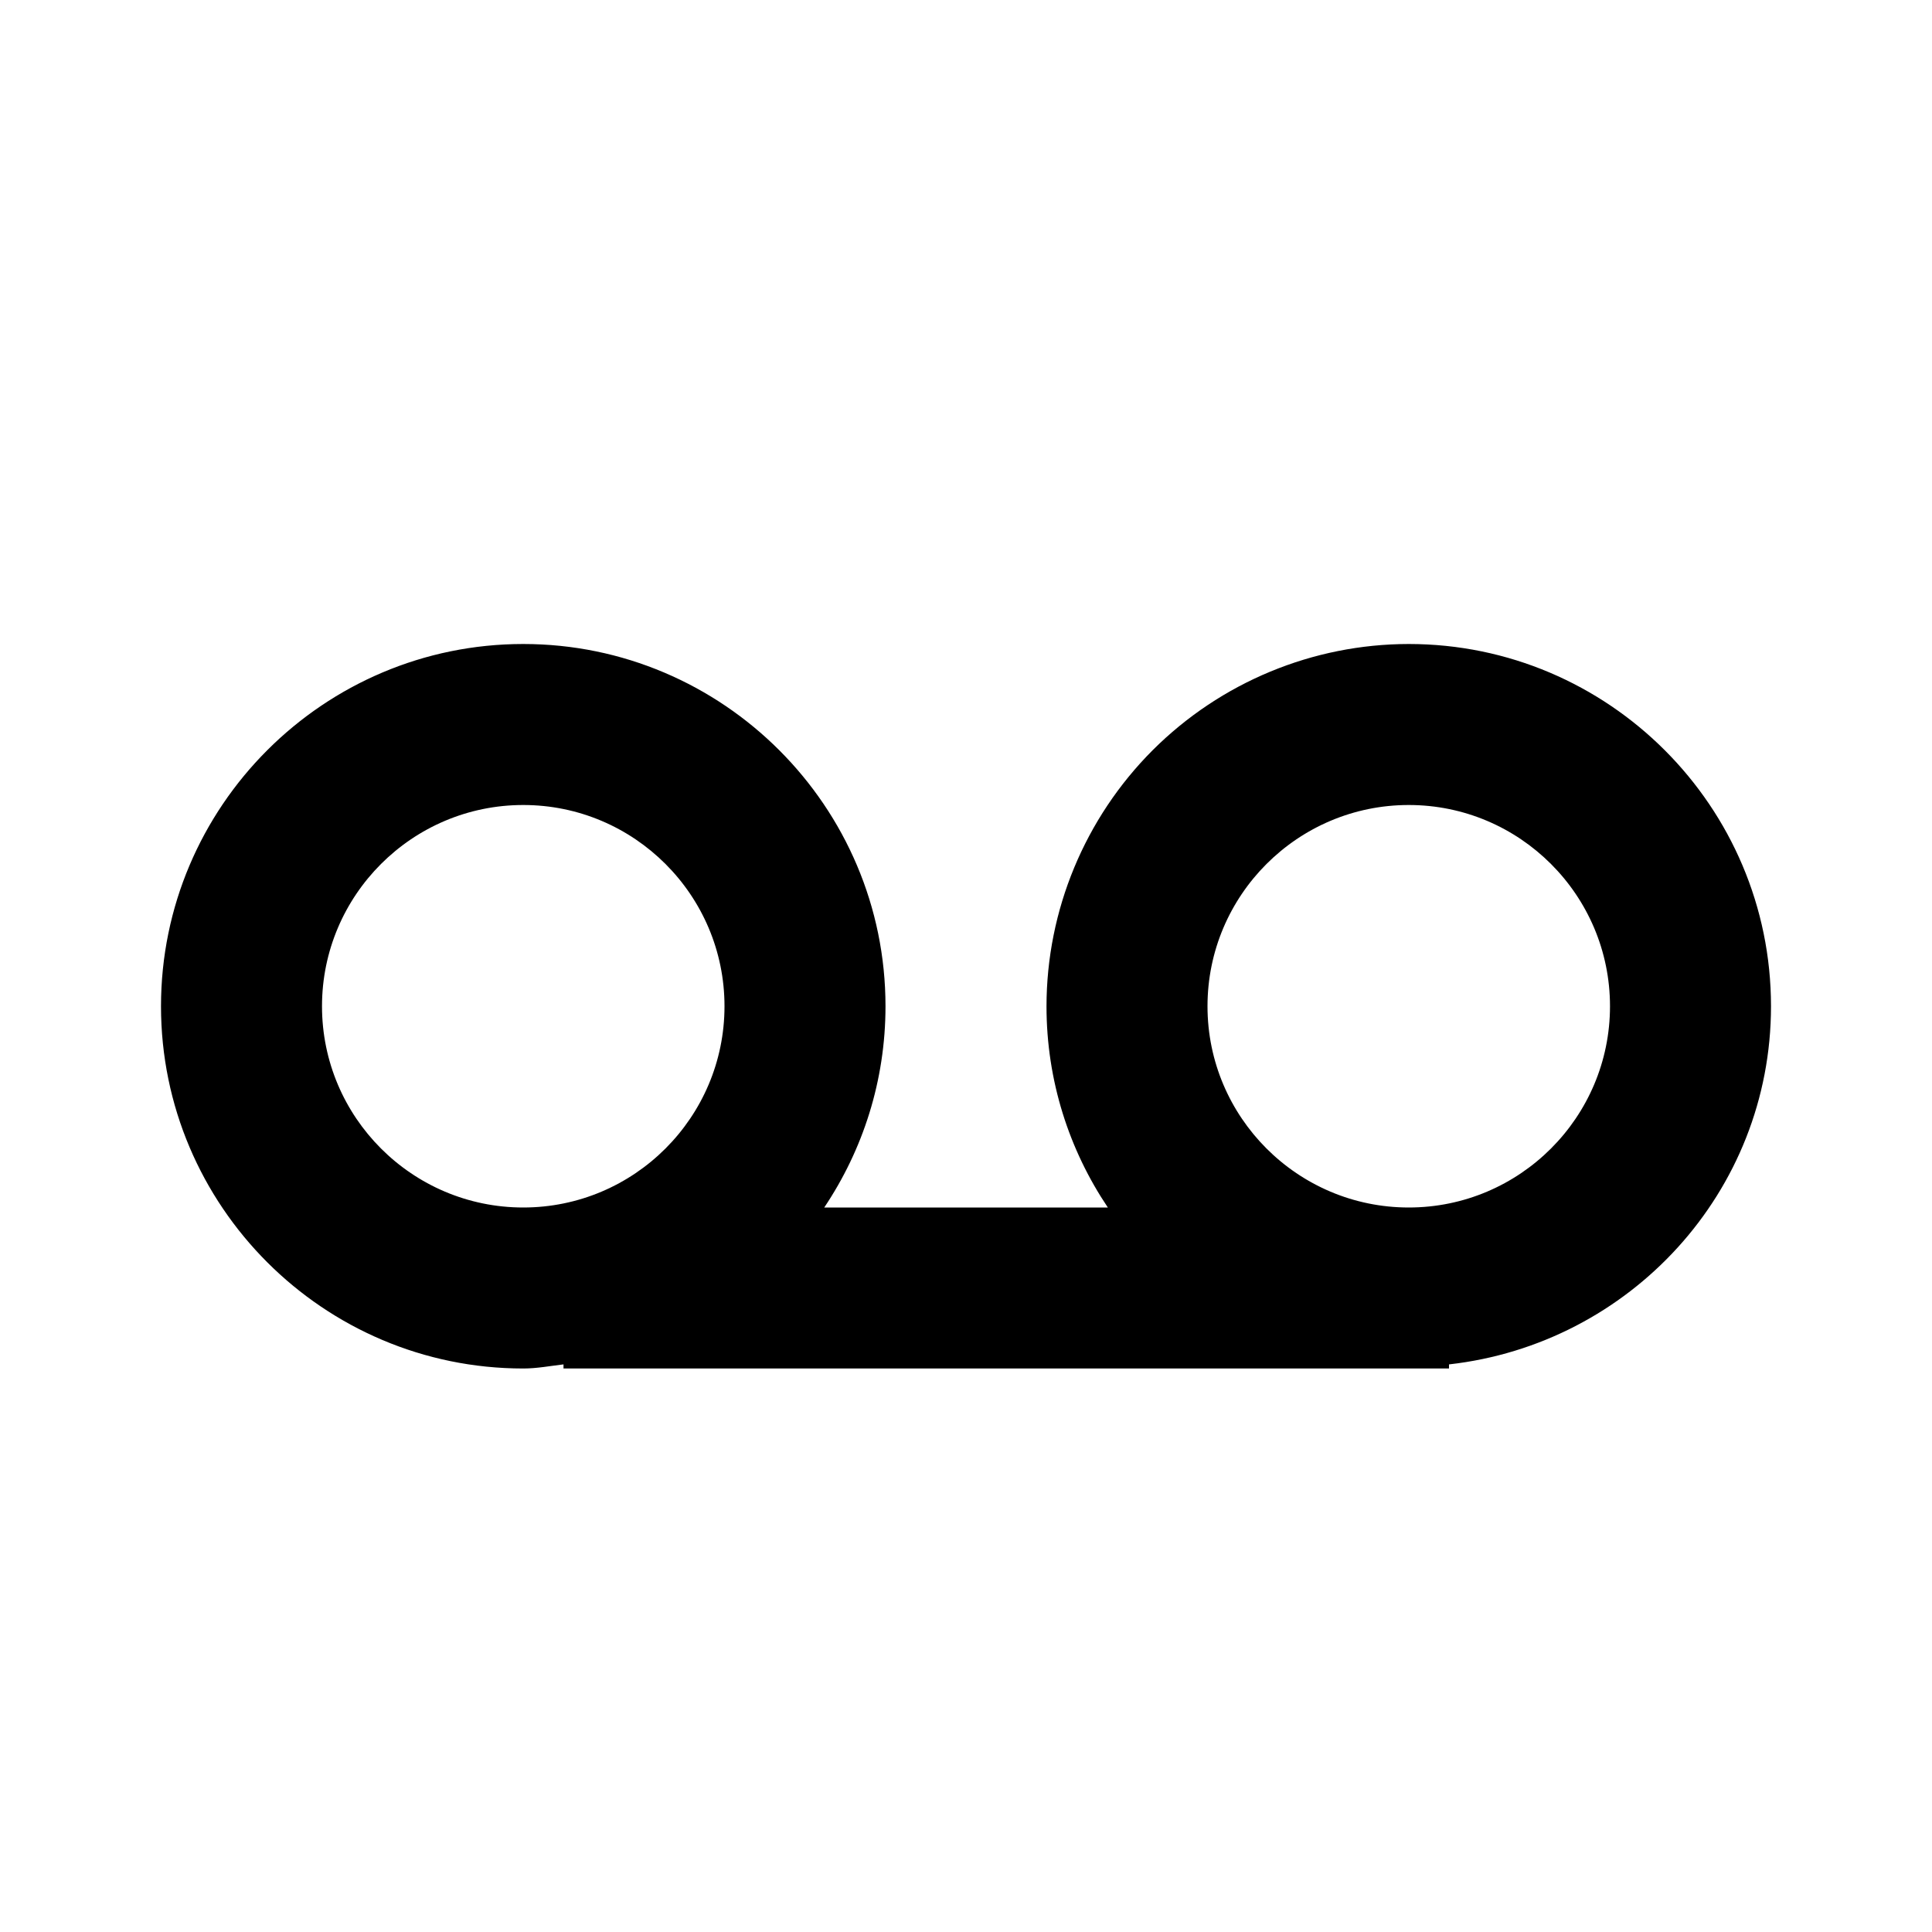 <svg width="24" height="24" viewBox="0 0 24 24" fill="none" xmlns="http://www.w3.org/2000/svg">
<path d="M17.5 8C16.307 8.001 15.163 8.476 14.319 9.319C13.476 10.163 13.001 11.307 13 12.5C13 13.425 13.281 14.284 13.762 15H10.239C10.719 14.284 11 13.425 11 12.5C11 10.019 8.981 8 6.5 8C4.019 8 2 10.019 2 12.5C2 14.981 4.019 17 6.5 17C6.671 17 6.834 16.968 7 16.949V17H18V16.949C20.244 16.697 22 14.81 22 12.5C22 10.019 19.981 8 17.5 8ZM4 12.5C4 11.121 5.121 10 6.5 10C7.879 10 9 11.121 9 12.5C9 13.879 7.879 15 6.5 15C5.121 15 4 13.879 4 12.5ZM17.5 15C16.121 15 15 13.879 15 12.5C15 11.121 16.121 10 17.5 10C18.879 10 20 11.121 20 12.5C20 13.879 18.879 15 17.5 15Z" fill="black"/>
</svg>
